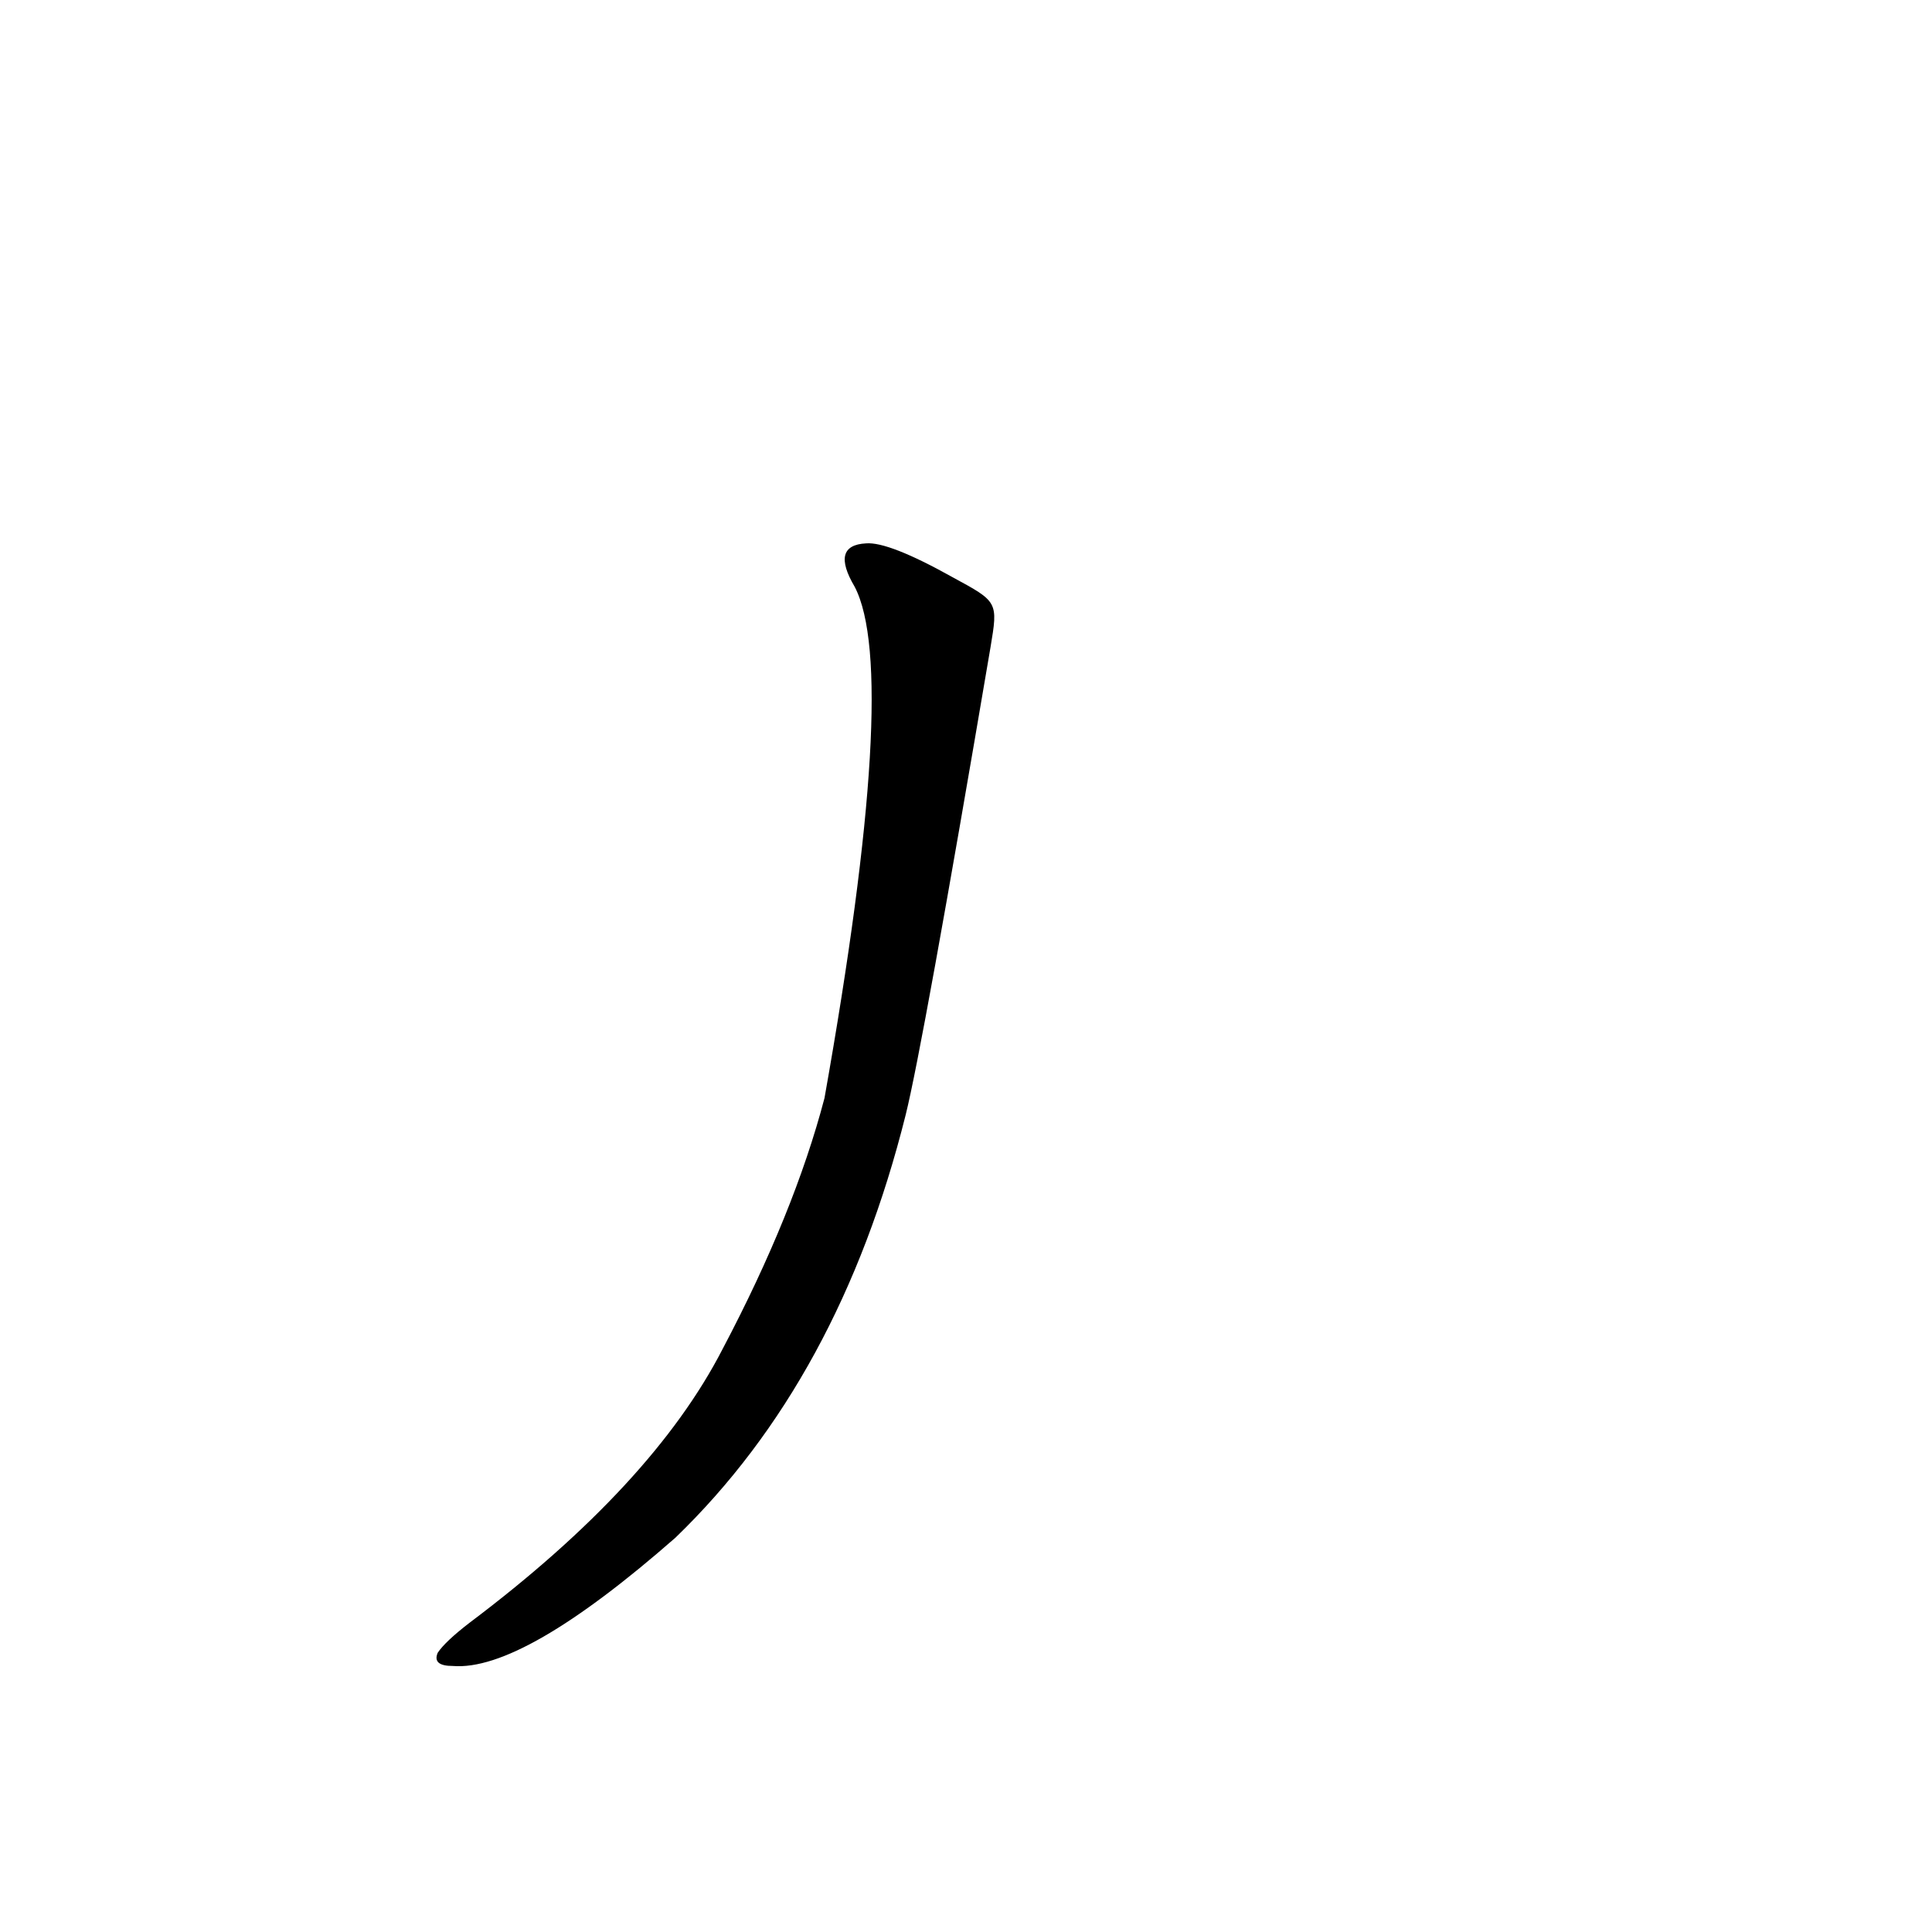<?xml version='1.0' encoding='utf-8'?>
<svg xmlns="http://www.w3.org/2000/svg" version="1.1" viewBox="0 0 1024 1024"><g transform="scale(1, -1) translate(0, -900)"><path d="M 505 594 Q 471 613 459 612 Q 440 611 453 589 Q 477 543 437 318 Q 421 257 383 185 Q 346 113 249 40 Q 236 30 232 24 Q 229 17 240 17 Q 277 14 358 85 Q 445 169 480 309 Q 489 345 525 557 C 529 581 529 581 505 594 Z" fill="black" /></g></svg>